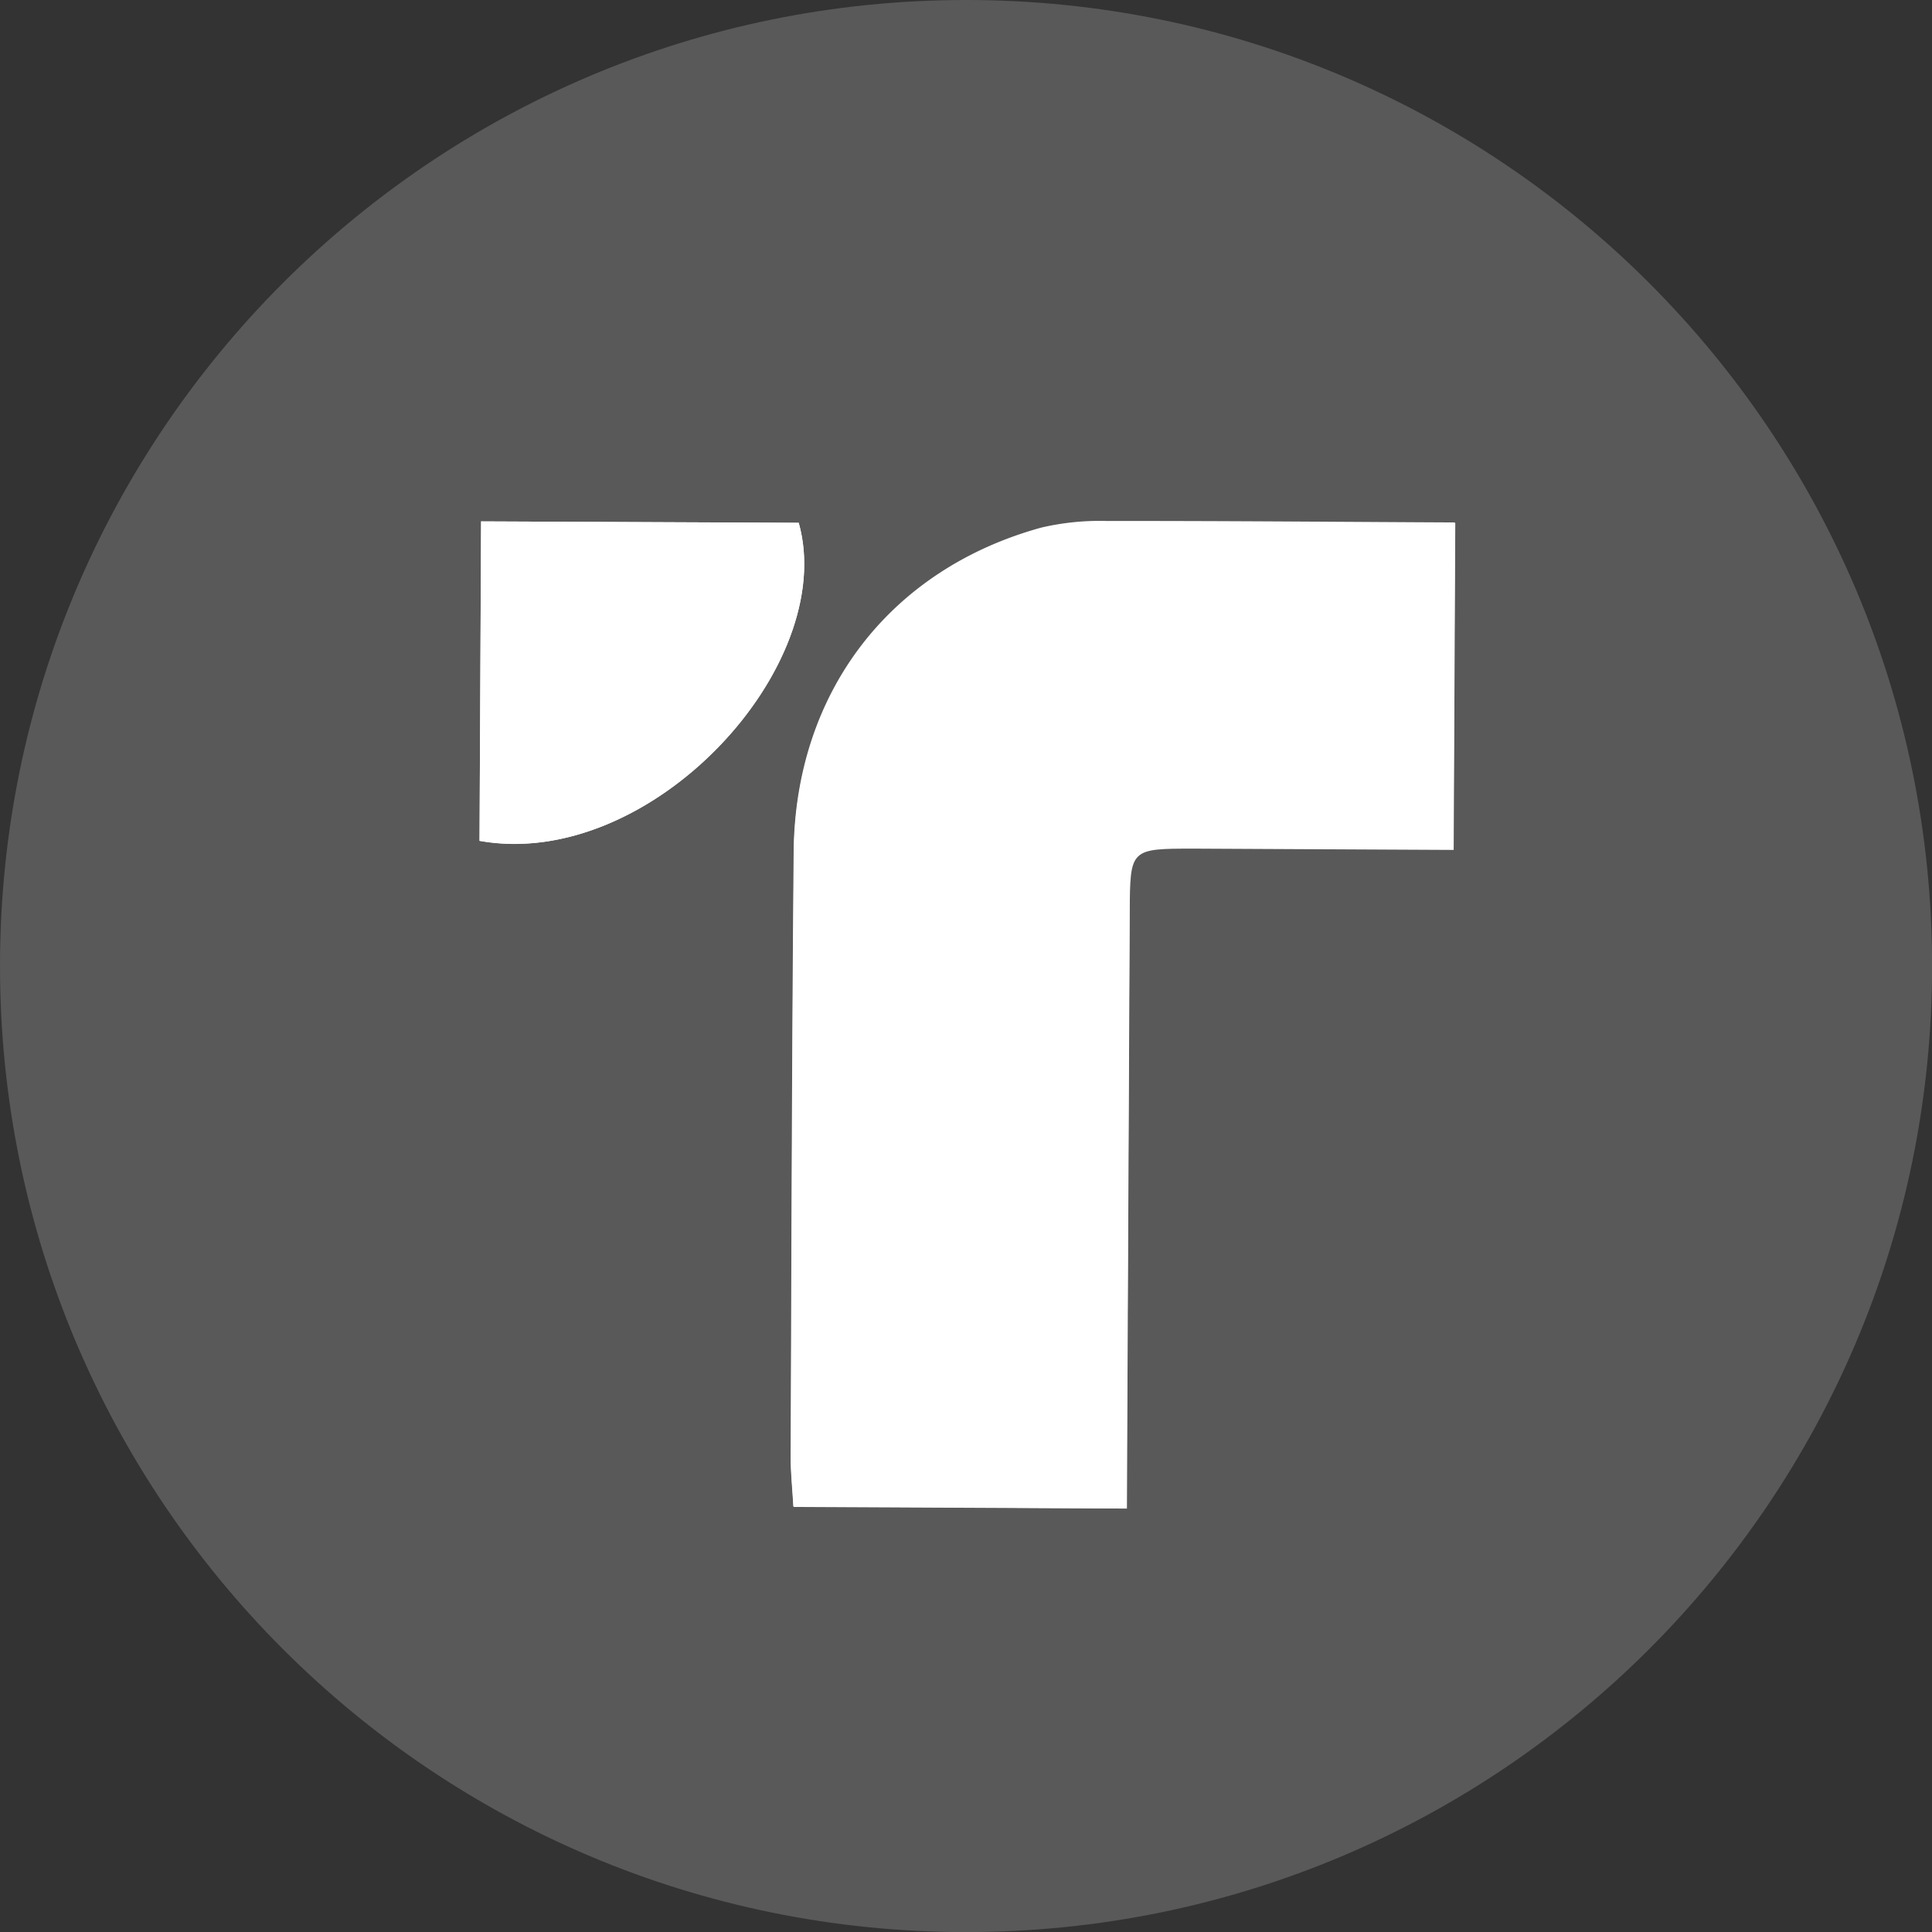 <svg xmlns="http://www.w3.org/2000/svg" width="24" height="24" fill="#000000"><rect width="100%" height="100%" fill="#333333" stroke="none"/><g clip-path="url(#a)"><path fill="#595959" d="M12 24.001c6.628 0 12.001-5.373 12.001-12 0-6.628-5.373-12.001-12-12.001C5.373 0 0 5.373 0 12c0 6.628 5.373 12.001 12 12.001"/><path fill="#ffffff" d="M13.998 18.739v-.742l.033-6.686c0-.78.006-.78.8-.777l3.223.015.02-4.059c-1.466-.007-2.892-.02-4.318-.018a3.195 3.195 0 0 0-.821.082c-1.888.52-3.06 2.054-3.076 4.034-.022 2.507-.028 5.014-.037 7.516 0 .192.02.384.033.608zm-8.041-8.293c2.129.38 4.466-2.175 3.965-3.951l-3.946-.018z"/><path fill="#ffffff" d="m13.998 18.74-4.14-.02c-.012-.224-.034-.416-.033-.608.01-2.508.016-5.015.037-7.516.017-1.98 1.188-3.514 3.076-4.034.269-.063.545-.09.821-.082 1.426 0 2.853.01 4.319.018l-.02 4.06-3.224-.016c-.794 0-.795 0-.8.777l-.032 6.686zM5.957 10.445l.02-3.968 3.945.017c.5 1.782-1.836 4.331-3.965 3.951"/></g><defs><clipPath id="a"><path fill="#ffffff" d="M0 0h24v24H0z"/></clipPath></defs></svg>